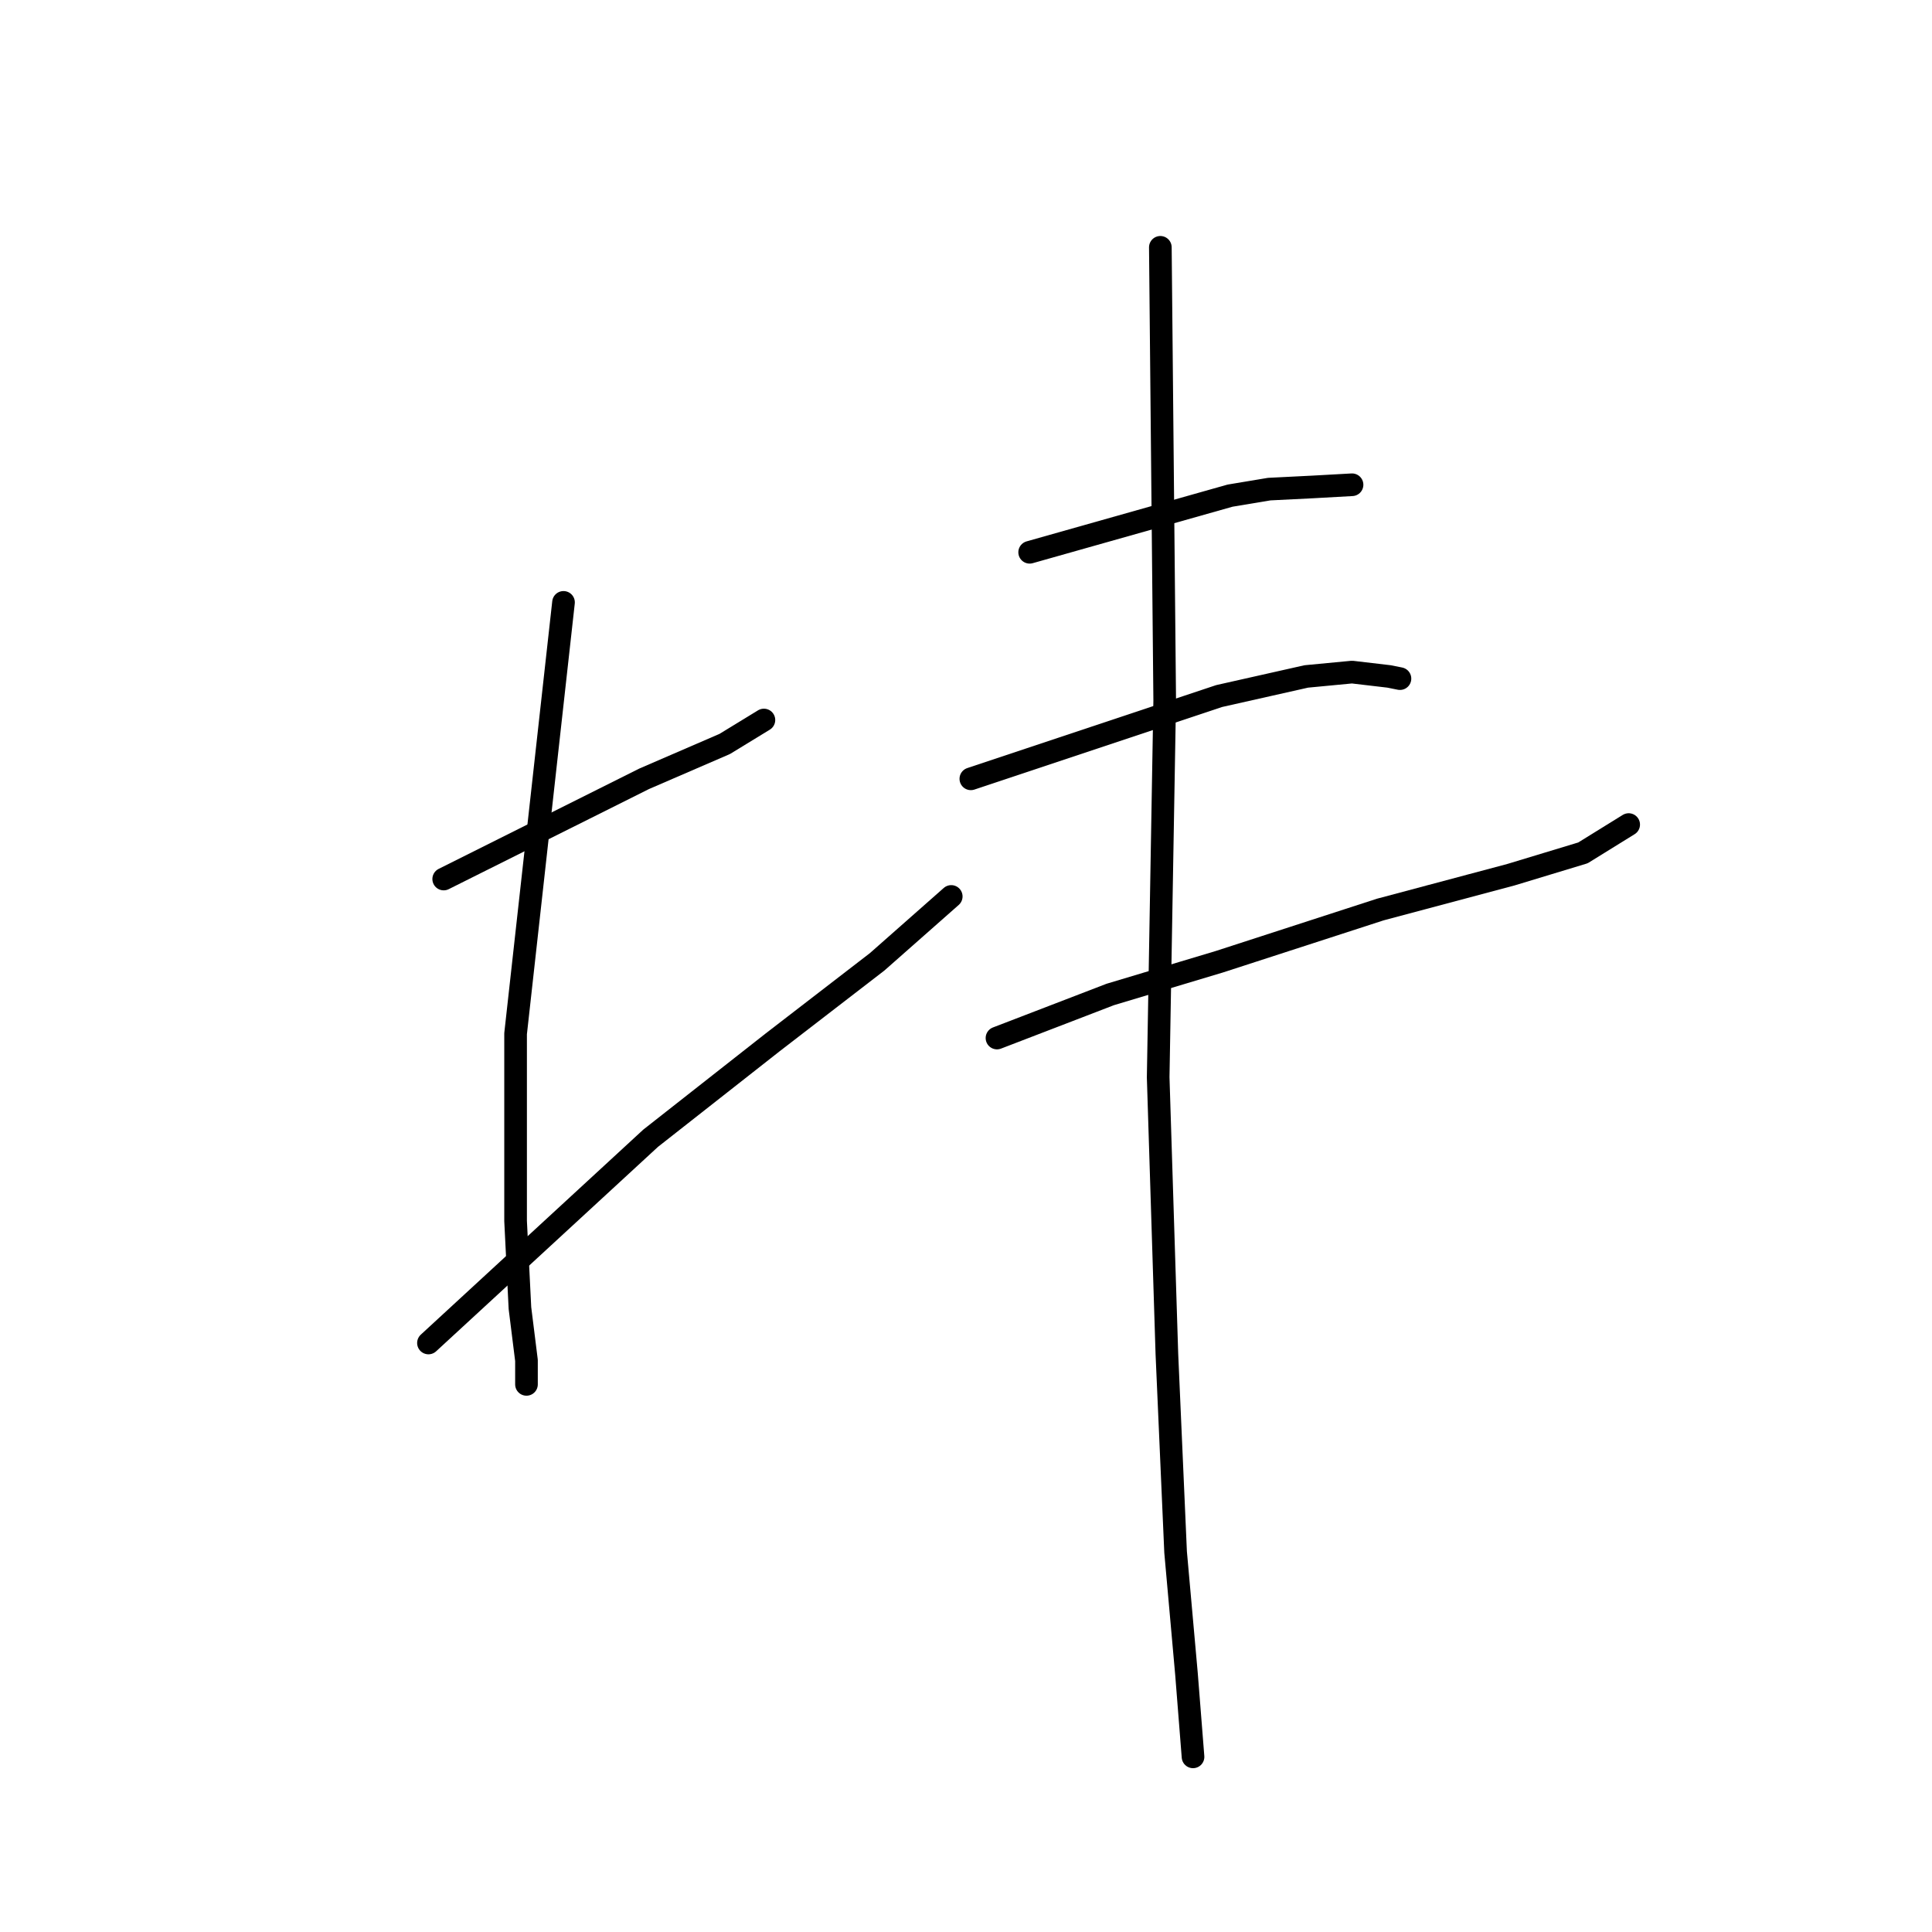 <?xml version="1.0" standalone="no"?>
    <svg width="256" height="256" xmlns="http://www.w3.org/2000/svg" version="1.1">
    <polyline stroke="black" stroke-width="3" stroke-linecap="round" fill="transparent" stroke-linejoin="round" points="58.793 116.475 72.07 109.836 85.347 103.198 96.027 98.58 101.222 95.405 101.222 95.405 " />
        <polyline stroke="black" stroke-width="3" stroke-linecap="round" fill="transparent" stroke-linejoin="round" points="74.668 79.819 71.493 108.393 68.318 136.968 68.318 161.79 68.895 173.335 69.761 180.262 69.761 183.437 69.761 183.437 " />
        <polyline stroke="black" stroke-width="3" stroke-linecap="round" fill="transparent" stroke-linejoin="round" points="56.773 177.953 71.493 164.387 86.213 150.822 102.376 138.122 116.231 127.443 126.044 118.784 126.044 118.784 " />
        <polyline stroke="black" stroke-width="3" stroke-linecap="round" fill="transparent" stroke-linejoin="round" points="136.435 73.18 149.712 69.428 162.989 65.676 168.184 64.81 173.956 64.522 179.152 64.233 179.152 64.233 " />
        <polyline stroke="black" stroke-width="3" stroke-linecap="round" fill="transparent" stroke-linejoin="round" points="128.642 103.198 145.094 97.714 161.545 92.23 173.091 89.632 179.152 89.055 184.059 89.632 185.502 89.921 185.502 89.921 " />
        <polyline stroke="black" stroke-width="3" stroke-linecap="round" fill="transparent" stroke-linejoin="round" points="132.105 137.545 139.61 134.659 147.114 131.772 161.545 127.443 182.904 120.516 200.222 115.898 209.747 113.011 215.808 109.259 215.808 109.259 " />
        <polyline stroke="black" stroke-width="3" stroke-linecap="round" fill="transparent" stroke-linejoin="round" points="153.752 32.772 154.041 62.79 154.33 92.807 153.464 142.74 154.618 179.396 155.773 205.661 157.216 221.825 158.082 232.793 158.082 232.793 " />
        </svg>